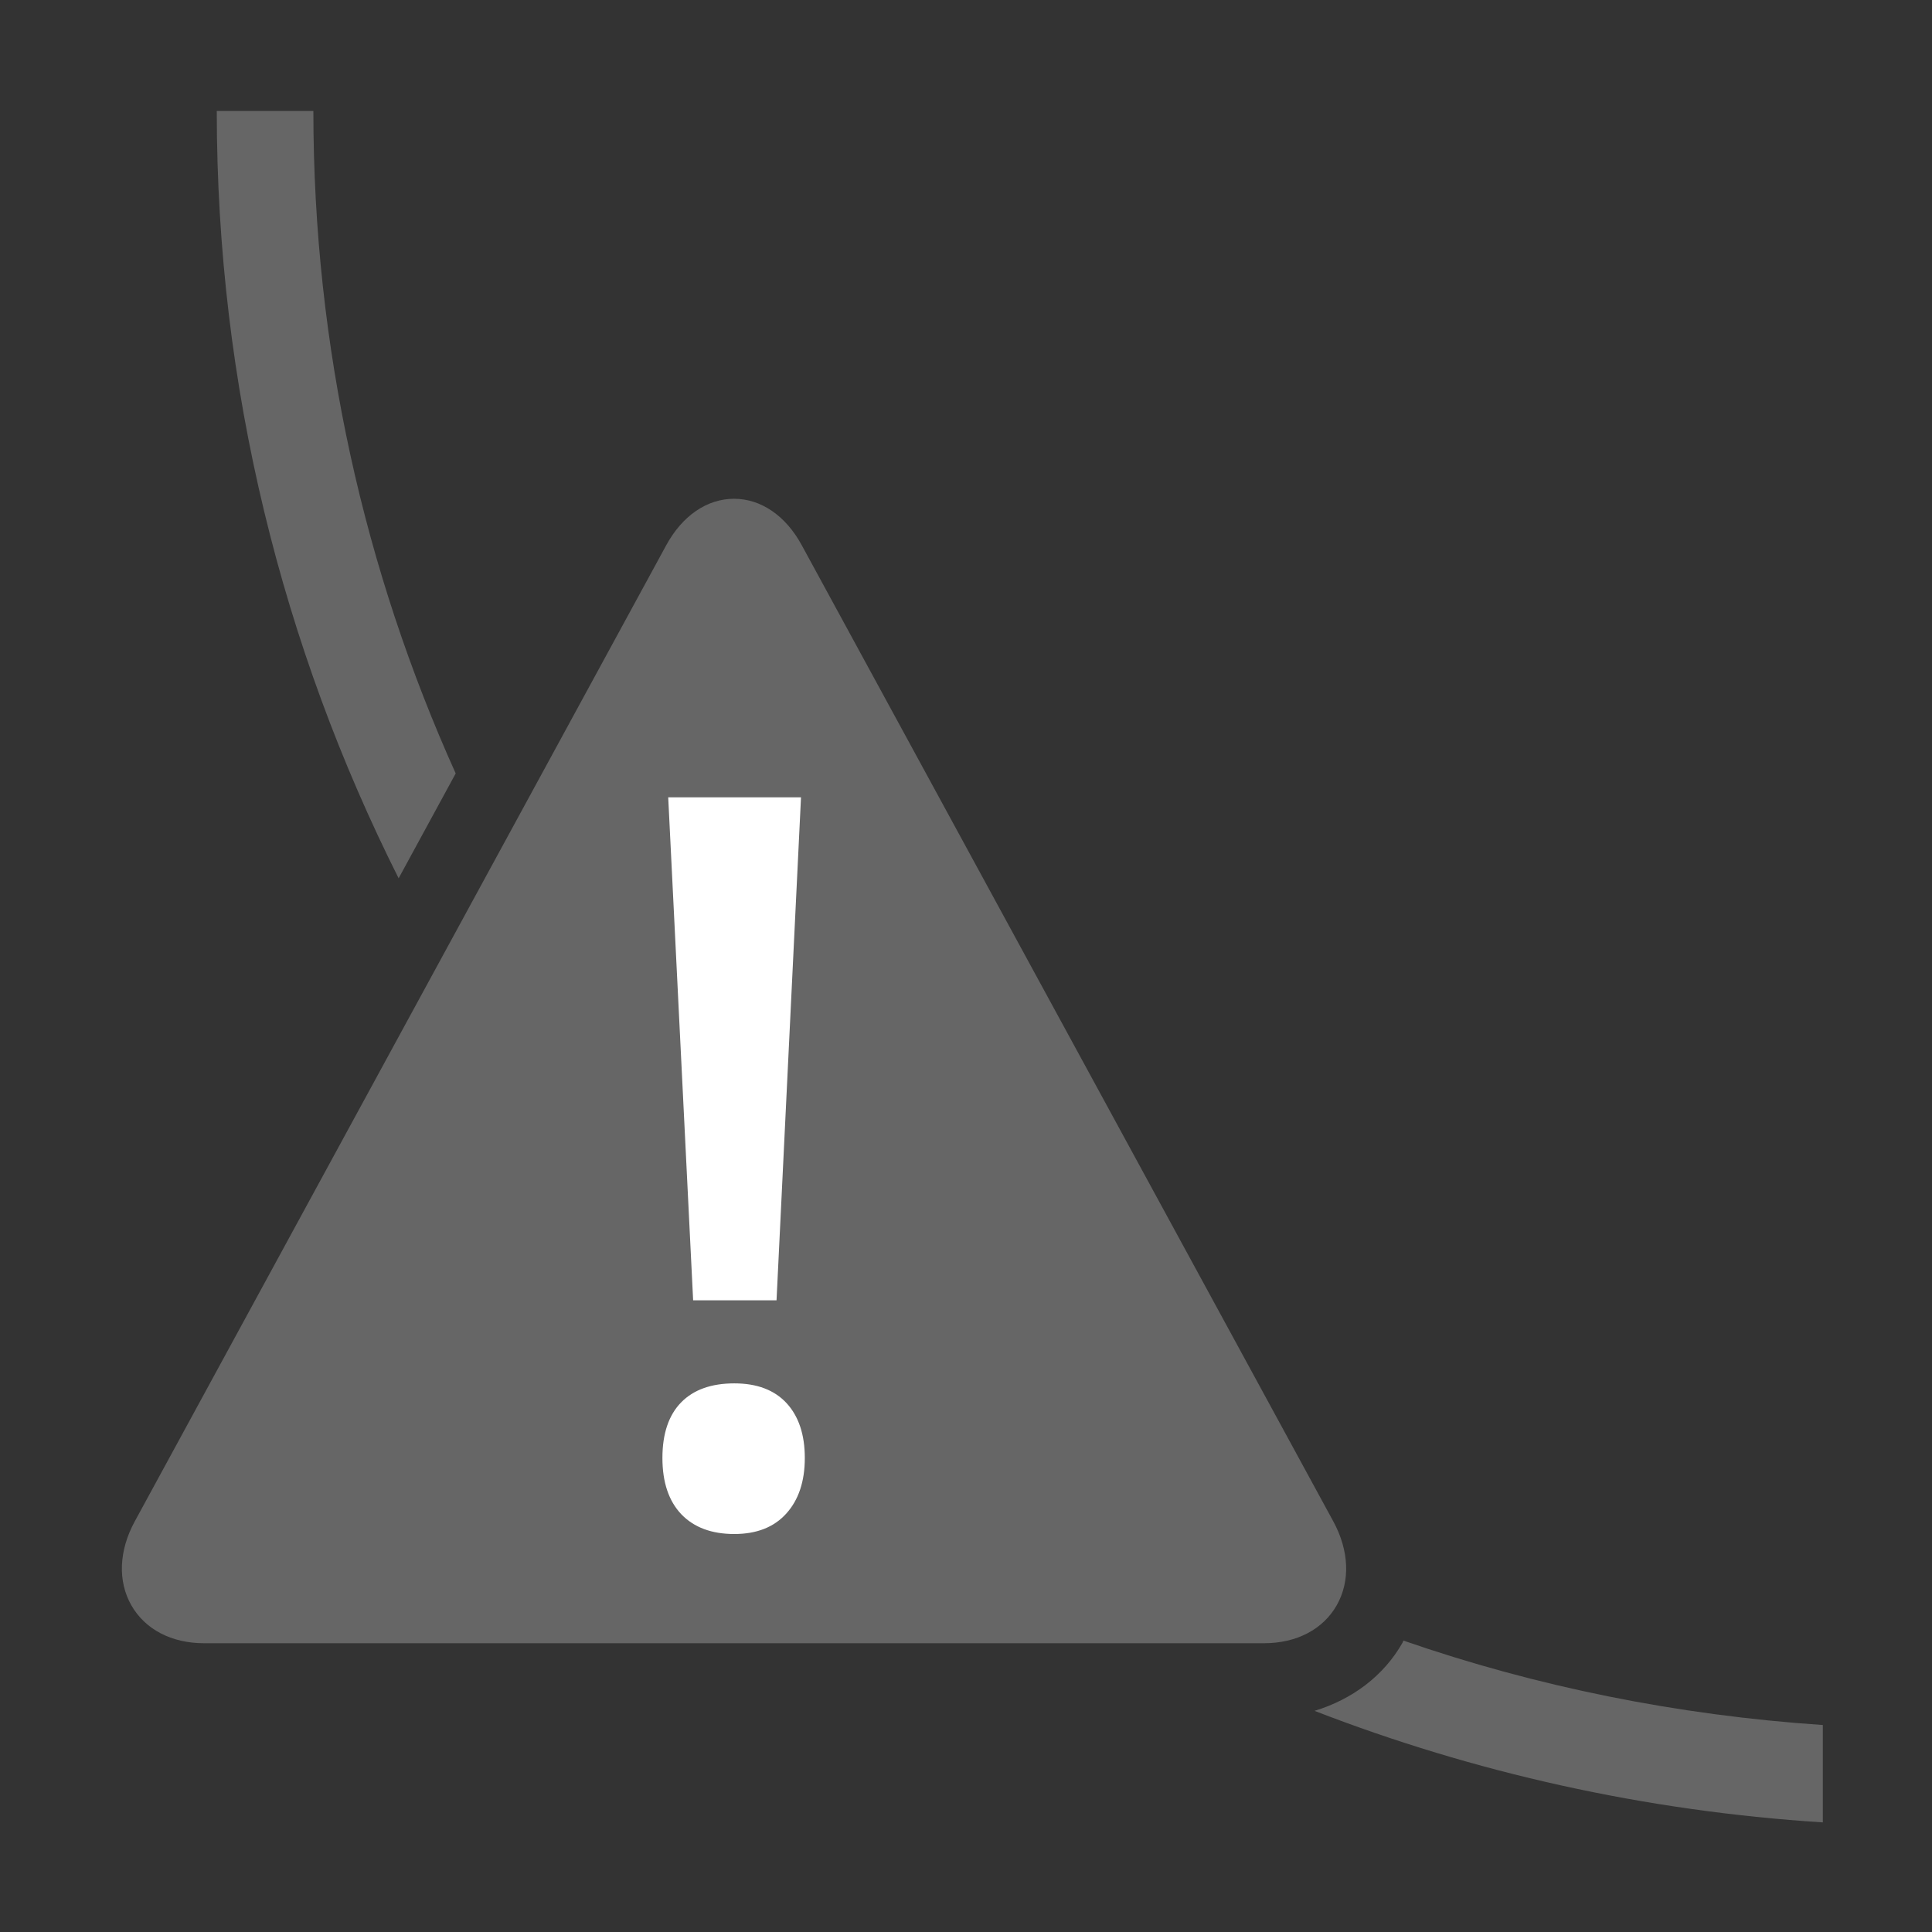 <?xml version="1.0" encoding="utf-8"?>
<!-- Generator: Adobe Illustrator 16.0.0, SVG Export Plug-In . SVG Version: 6.00 Build 0)  -->
<!DOCTYPE svg PUBLIC "-//W3C//DTD SVG 1.1//EN" "http://www.w3.org/Graphics/SVG/1.1/DTD/svg11.dtd">
<svg version="1.1" xmlns="http://www.w3.org/2000/svg" xmlns:xlink="http://www.w3.org/1999/xlink" x="0px" y="0px" width="30px"
	 height="30px" viewBox="0 0 30 30" enable-background="new 0 0 30 30" xml:space="preserve">
<rect x="0" y="0" width="30" height="30" fill="#333333" stroke="none"/>
<g id="Layer_1">
	<path fill="#666666" d="M7.076,12.01c-1.416-3.142-2.21-6.623-2.21-10.287h-1.5c0,4.281,1.021,8.327,2.824,11.915L7.076,12.01z"/>
	<path fill="#666666" d="M19.628,25.516H3.168c-0.505,0-0.916-0.215-1.129-0.59c-0.213-0.374-0.193-0.85,0.054-1.303l8.253-15.158
		c0.25-0.458,0.633-0.72,1.052-0.72c0.418,0,0.802,0.262,1.051,0.72l8.254,15.158c0.247,0.454,0.266,0.929,0.054,1.303
		C20.544,25.301,20.133,25.516,19.628,25.516z"/>
	<g>
		<path fill="#FFFFFF" d="M10.286,22.639c0-0.378,0.098-0.666,0.291-0.863c0.193-0.197,0.468-0.295,0.826-0.295
			c0.352,0,0.622,0.103,0.811,0.307c0.188,0.205,0.283,0.488,0.283,0.851c0,0.364-0.096,0.651-0.287,0.863
			c-0.191,0.212-0.46,0.318-0.807,0.318c-0.353,0-0.626-0.102-0.823-0.306C10.385,23.309,10.286,23.018,10.286,22.639z
			 M12.058,20.191h-1.295l-0.387-7.81h2.062L12.058,20.191z"/>
	</g>
	<path fill="#666666" d="M28.305,26.786c-2.264-0.153-4.45-0.596-6.513-1.311c-0.005,0.01-0.007,0.022-0.013,0.032
		c-0.296,0.521-0.786,0.882-1.367,1.059c2.475,0.959,5.127,1.556,7.893,1.732V26.786z"/>
</g>
<g id="Layer_2">
</g>
</svg>
